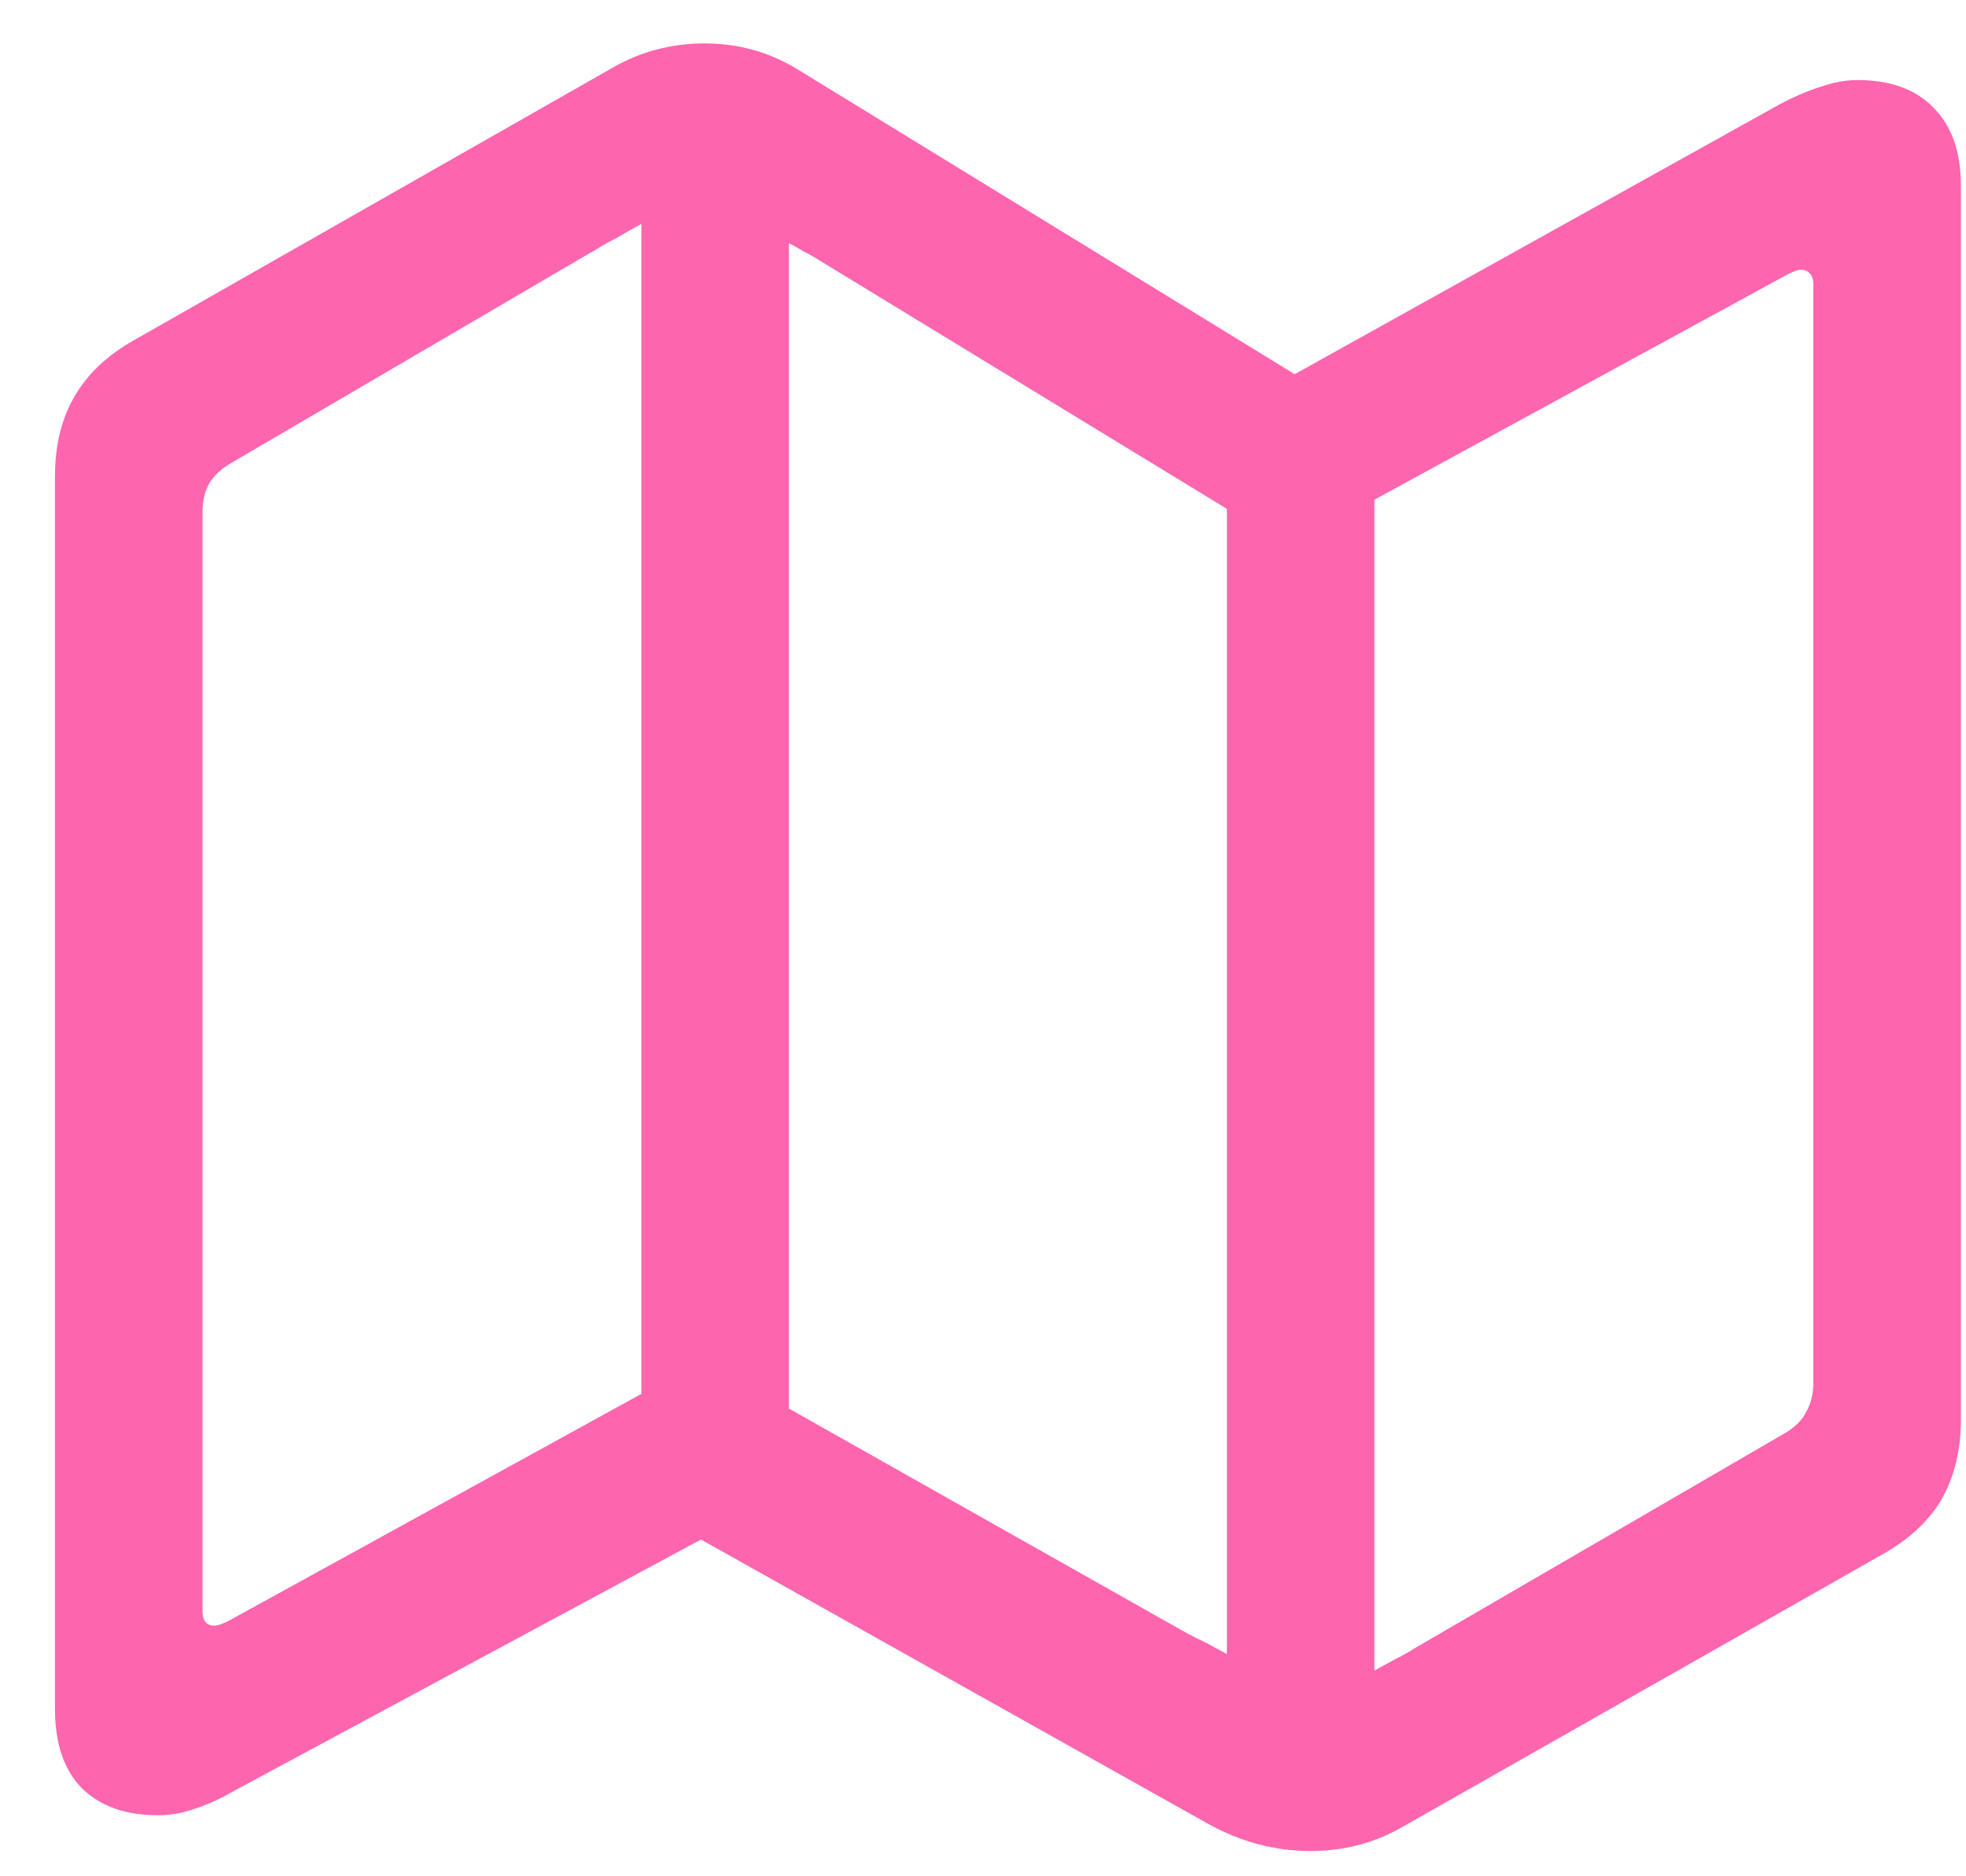 <svg width="22" height="21" viewBox="0 0 22 21" fill="none" xmlns="http://www.w3.org/2000/svg">
<path d="M1.773 20.317C1.903 20.317 2.037 20.294 2.173 20.246C2.31 20.205 2.46 20.136 2.625 20.041L7.844 17.231L13.514 20.41C13.883 20.615 14.266 20.717 14.663 20.717C15.039 20.717 15.38 20.628 15.688 20.451L21.051 17.405C21.358 17.234 21.584 17.026 21.727 16.78C21.871 16.527 21.943 16.23 21.943 15.888V2.076C21.943 1.7 21.84 1.409 21.635 1.204C21.437 0.999 21.153 0.896 20.784 0.896C20.654 0.896 20.521 0.92 20.384 0.968C20.248 1.009 20.094 1.074 19.923 1.163L14.488 4.188L8.92 0.773C8.606 0.582 8.261 0.486 7.885 0.486C7.502 0.486 7.15 0.582 6.829 0.773L1.497 3.809C1.196 3.979 0.974 4.191 0.83 4.444C0.687 4.69 0.615 4.988 0.615 5.336V19.128C0.615 19.511 0.714 19.805 0.912 20.01C1.117 20.215 1.404 20.317 1.773 20.317ZM7.177 15.601L2.553 18.144C2.484 18.178 2.433 18.195 2.399 18.195C2.31 18.195 2.266 18.14 2.266 18.031V5.736C2.266 5.613 2.29 5.507 2.337 5.418C2.392 5.323 2.481 5.241 2.604 5.172L6.808 2.711C6.876 2.677 6.938 2.643 6.993 2.609C7.054 2.575 7.116 2.541 7.177 2.506V15.601ZM8.828 15.765V2.722C8.883 2.749 8.938 2.78 8.992 2.814C9.047 2.841 9.102 2.872 9.156 2.906L13.729 5.695V18.513C13.654 18.472 13.579 18.431 13.504 18.39C13.429 18.355 13.354 18.318 13.278 18.277L8.828 15.765ZM15.38 18.697V5.593L20.005 3.07C20.073 3.036 20.121 3.019 20.148 3.019C20.196 3.019 20.23 3.033 20.251 3.06C20.278 3.087 20.292 3.128 20.292 3.183V15.477C20.292 15.601 20.265 15.71 20.21 15.806C20.162 15.901 20.077 15.983 19.954 16.052L15.842 18.441C15.767 18.489 15.688 18.533 15.606 18.574C15.531 18.615 15.456 18.656 15.38 18.697Z" fill="#FD65AF"/>
</svg>

